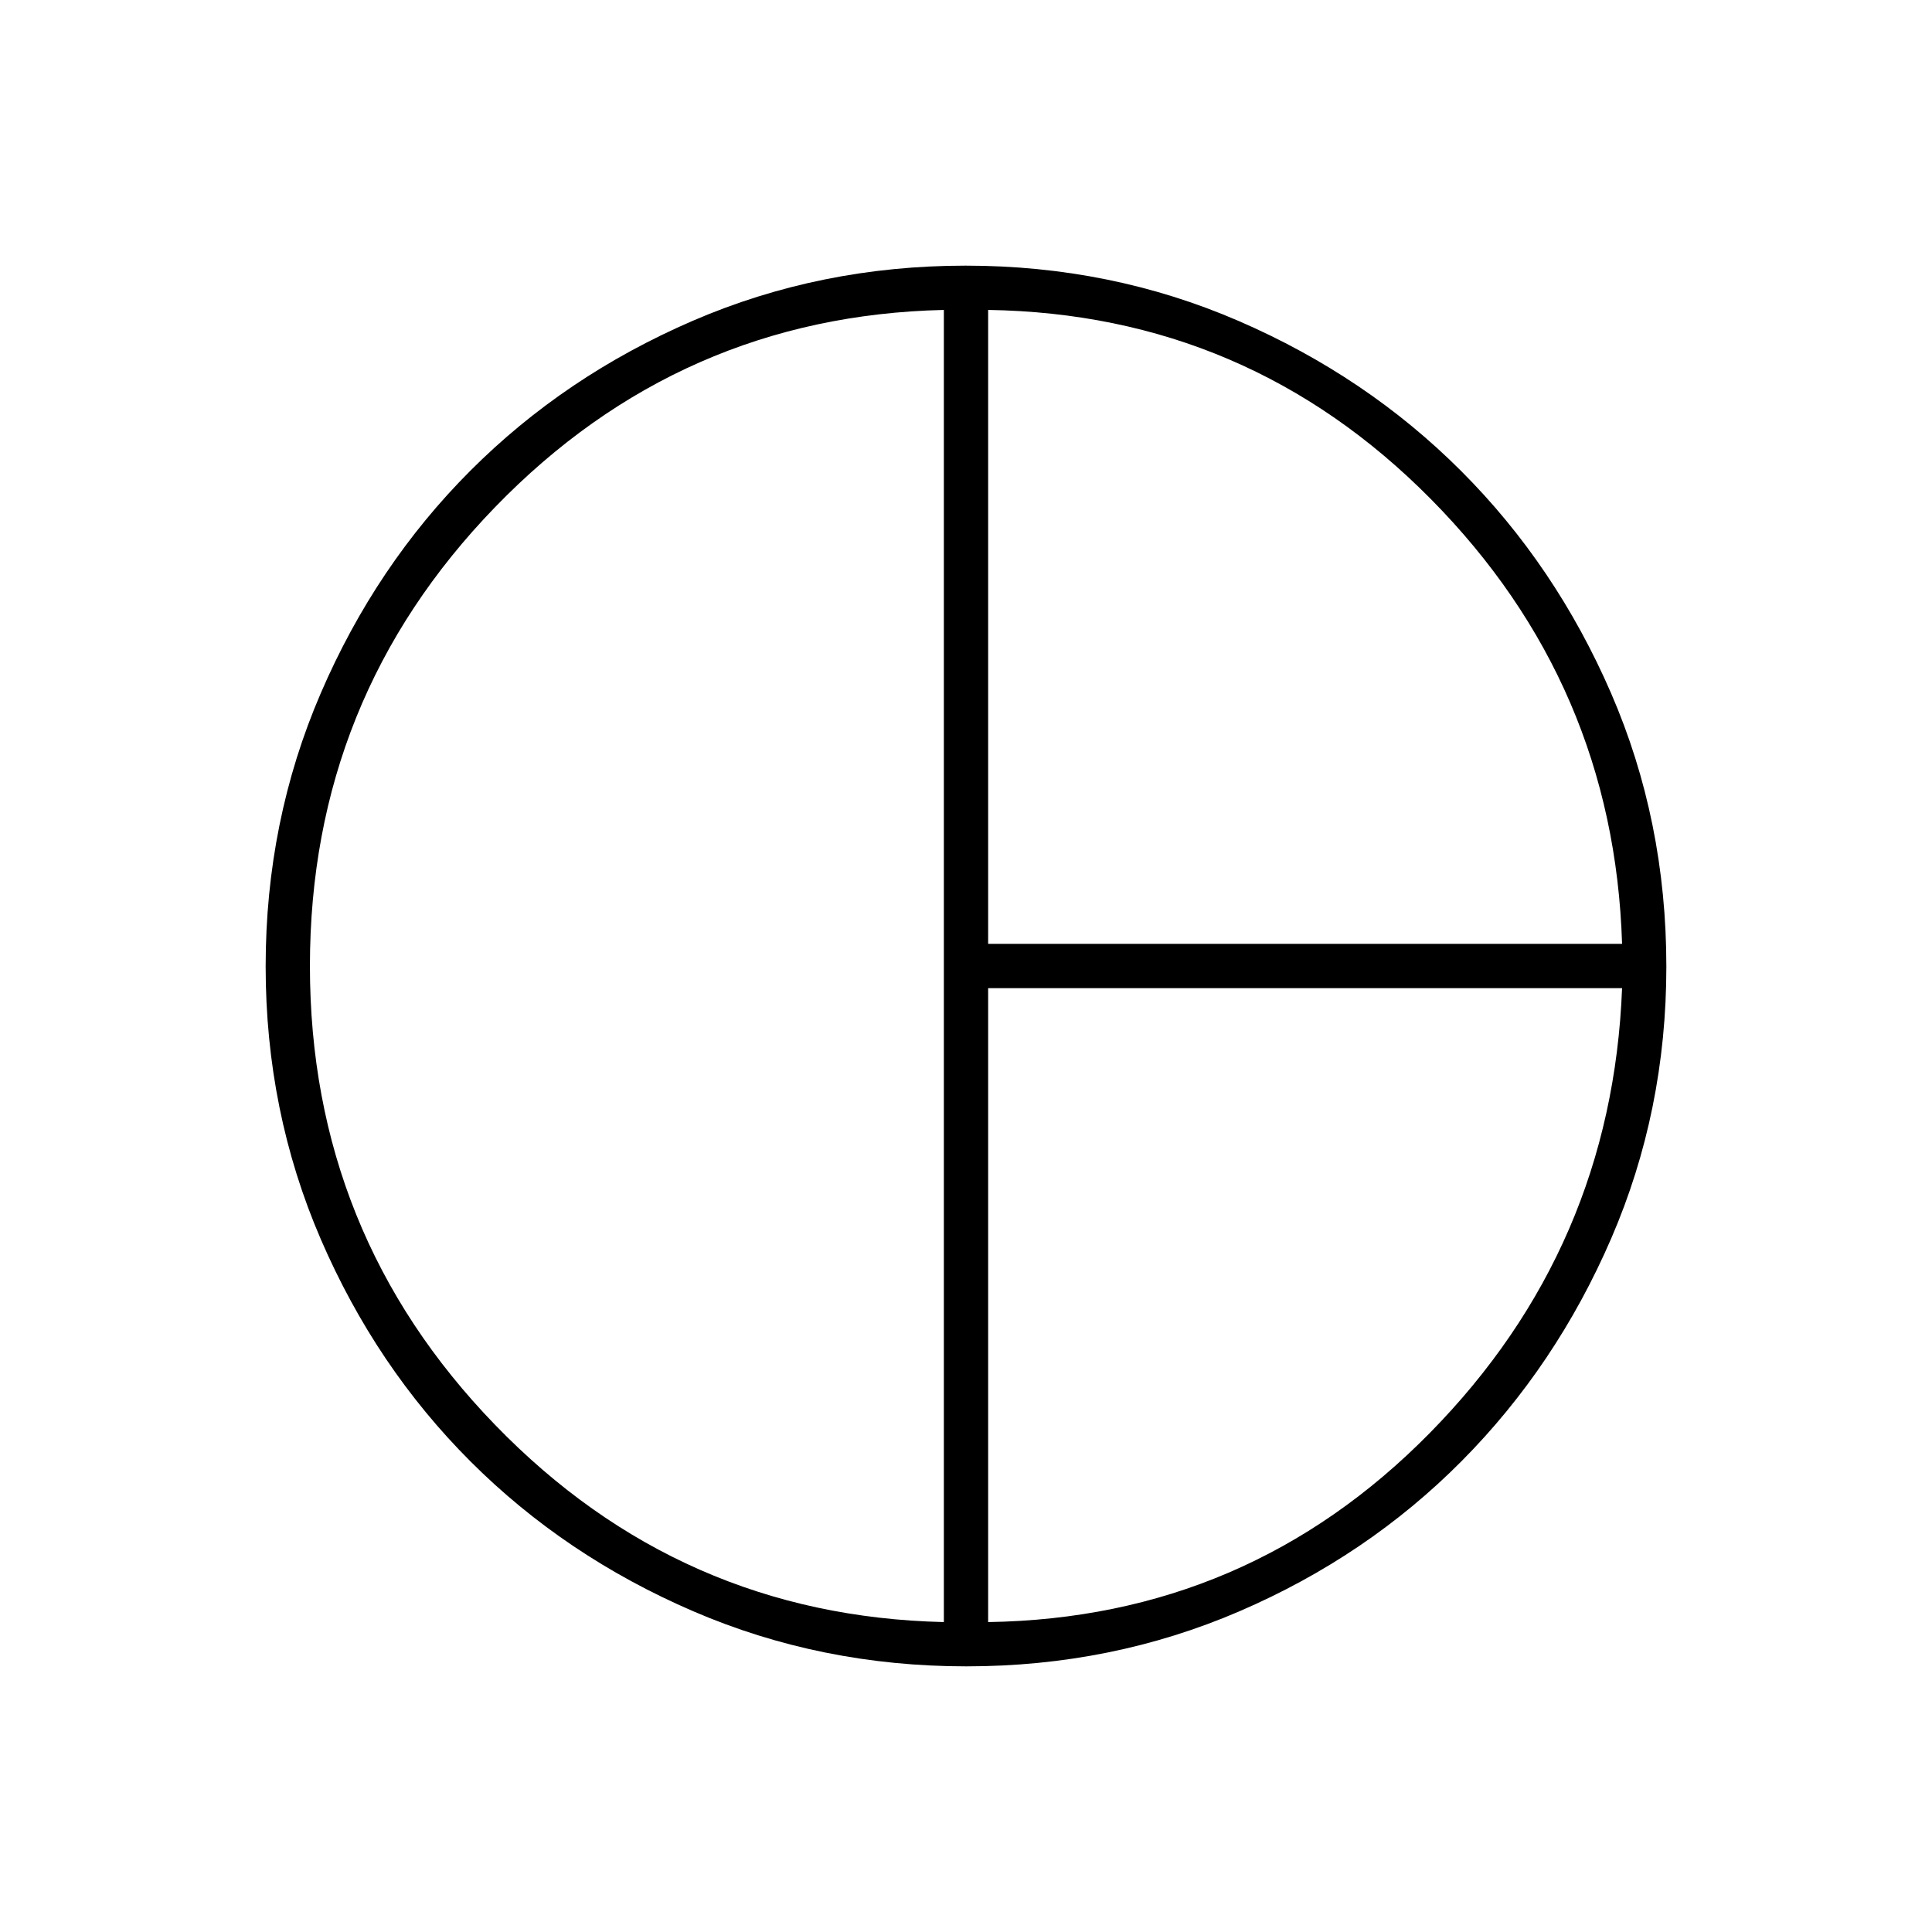 <svg xmlns="http://www.w3.org/2000/svg" height="48" viewBox="0 -960 960 960" width="48"><path d="M491-491h315q-4-129-95-221t-220-94v315Zm-22 337v-652q-131 3-223 98t-92 228q0 133 92 228t223 98Zm22 0q129-2 219.5-94T806-469H491v315Zm-11-326Zm.17 348q-72.17 0-135.73-27.39-63.56-27.39-110.57-74.35-47.02-46.96-74.44-110.43Q132-407.65 132-479.83q0-72.17 27.39-135.73 27.39-63.56 74.35-110.57 46.96-47.02 110.43-74.44Q407.65-828 479.83-828q72.17 0 135.67 27.5Q679-773 726-726t74.5 110.38Q828-552.24 828-479.68q0 71.68-27.39 135.04-27.39 63.36-74.35 110.66-46.96 47.3-110.43 74.64Q552.35-132 480.17-132Z"/></svg>